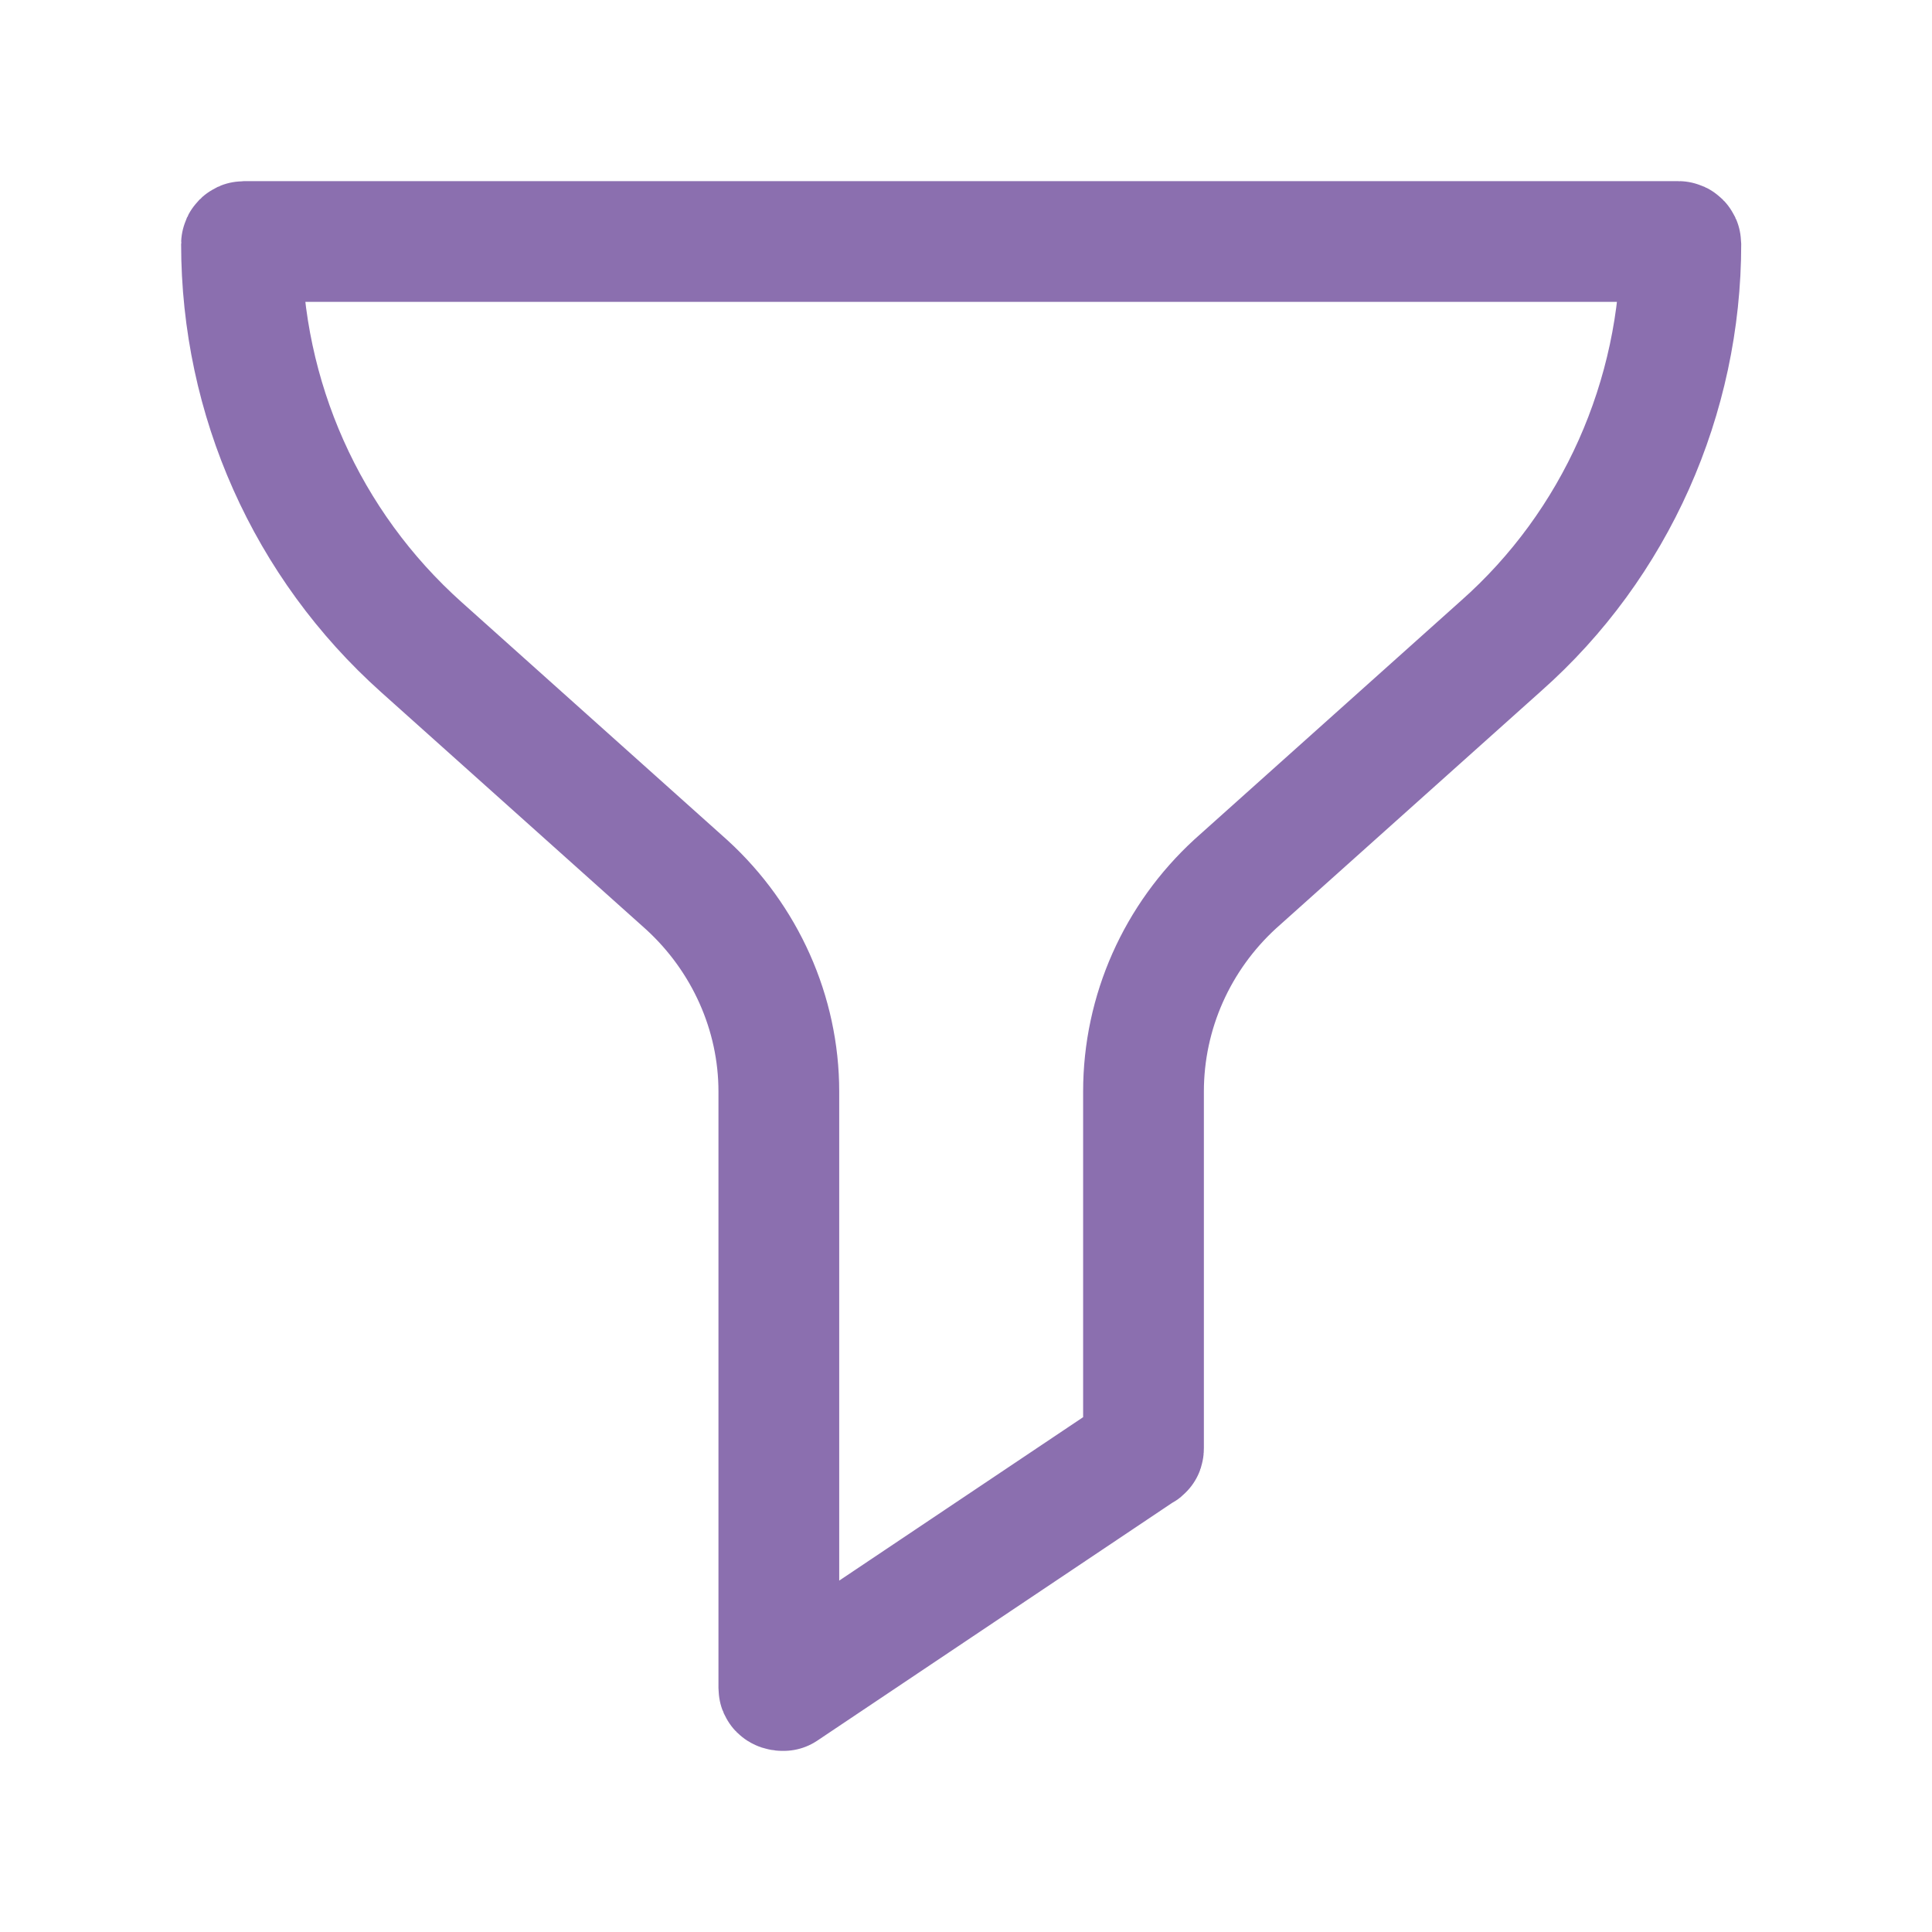 <?xml version="1.0" encoding="utf-8"?>
<!-- Generator: Adobe Illustrator 24.2.3, SVG Export Plug-In . SVG Version: 6.00 Build 0)  -->
<svg version="1.1" xmlns="http://www.w3.org/2000/svg" xmlns:xlink="http://www.w3.org/1999/xlink" x="0px" y="0px"
	 viewBox="0 0 16 16" style="enable-background:new 0 0 16 16;" xml:space="preserve">

<g id="Layer_6">
	<path style="fill:none;stroke:#8B6FAF;stroke-linejoin:round;stroke-miterlimit:10;" class="st10" d="M6.48,14c0,0-0.03,0-0.03-0.02V9.04c0-0.65-0.28-1.27-0.76-1.71l-2.2-1.97C2.54,4.51,2,3.3,2,2.02
		C2,2.01,2.01,2,2.02,2H13.9c0.01,0,0.02,0.01,0.02,0.02c0,1.27-0.54,2.49-1.49,3.33l-2.2,1.97C9.75,7.76,9.47,8.38,9.47,9.04v2.95
		c0,0.01,0,0.02-0.01,0.02L6.49,14C6.48,14,6.48,14,6.48,14z"/>
</g>
<g id="Layer_3">
</g>
<g id="Layer_5" class="st29">
</g>
</svg>
